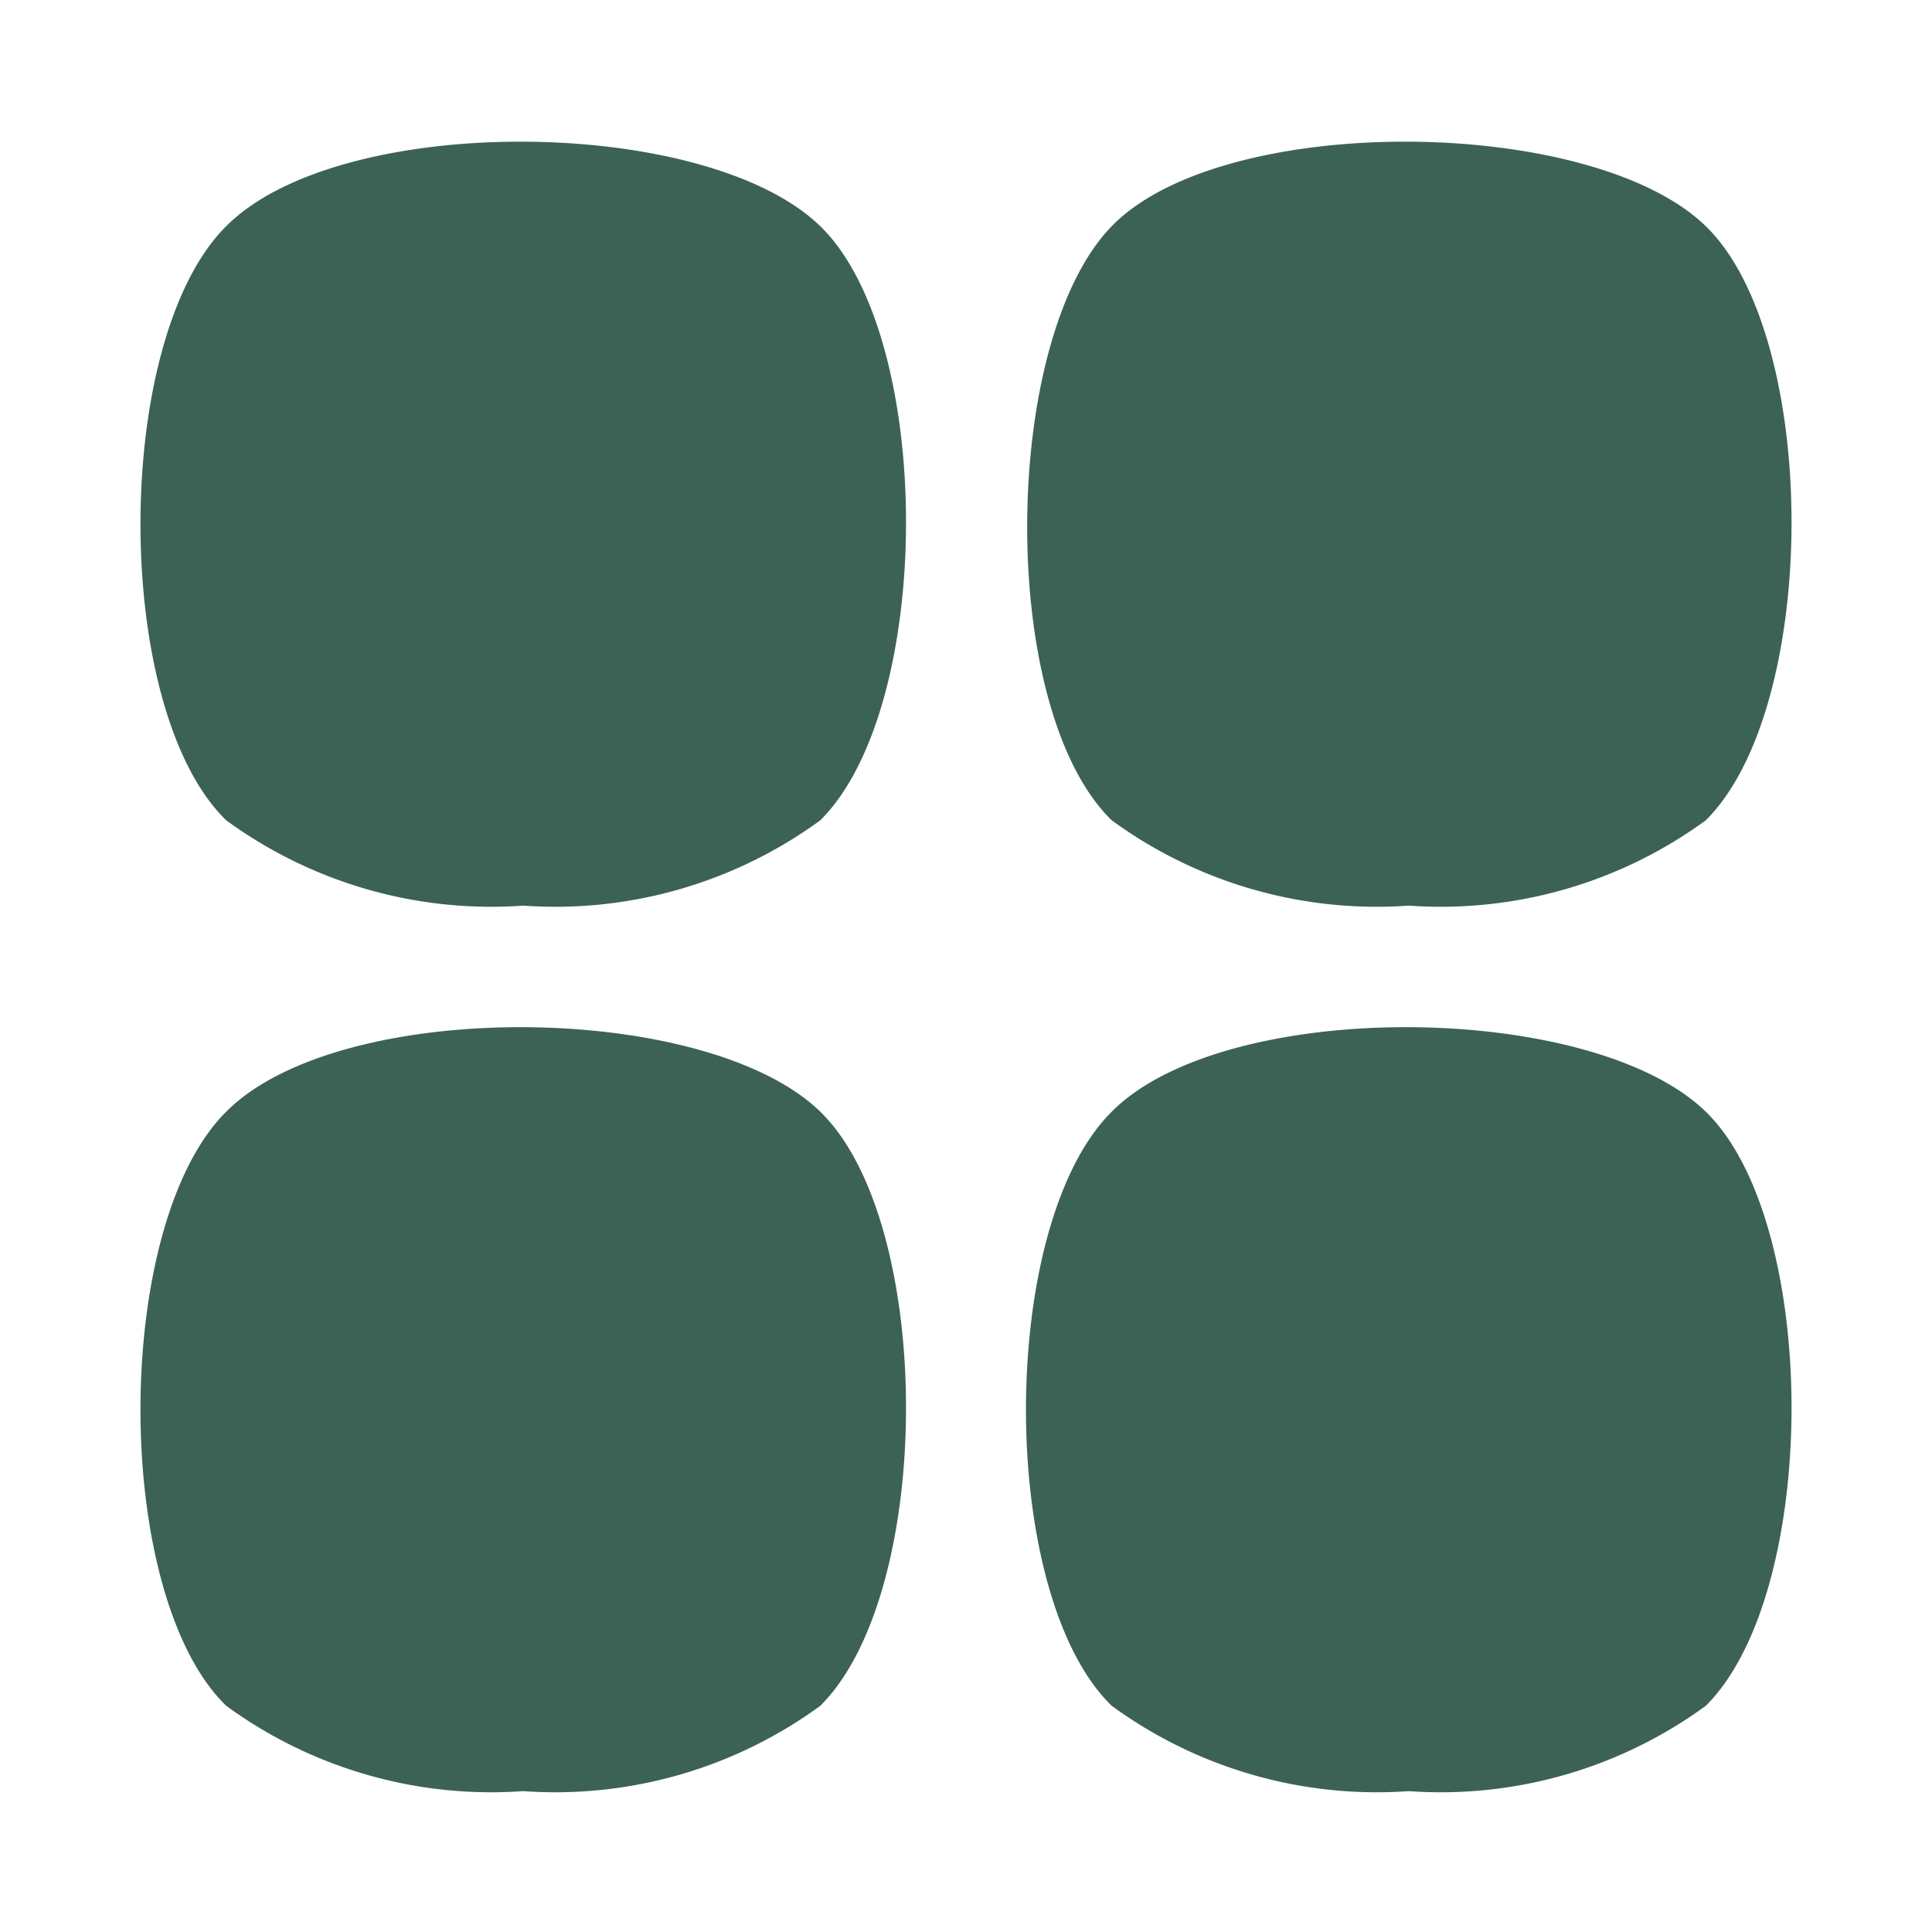 <svg xmlns="http://www.w3.org/2000/svg" version="1.1" xmlns:xlink="http://www.w3.org/1999/xlink" xmlns:svgjs="http://svgjs.com/svgjs" width="512" height="512" x="0" y="0" viewBox="0 0 24 24" style="enable-background:new 0 0 512 512" xml:space="preserve" class=""><g><g data-name="Layer 2"><path d="M2.81 2.81c-1.42 1.41-1.42 6 0 7.38a5.58 5.58 0 0 0 3.69 1.06 5.58 5.58 0 0 0 3.69-1.06c1.42-1.41 1.42-6 0-7.38s-5.97-1.42-7.38 0zM2.81 13.81c-1.42 1.41-1.42 6 0 7.38a5.58 5.58 0 0 0 3.69 1.06 5.58 5.58 0 0 0 3.69-1.06c1.42-1.41 1.42-6 0-7.38s-5.97-1.42-7.38 0zM17.5 11.25a5.58 5.58 0 0 0 3.69-1.06c1.42-1.41 1.42-6 0-7.38s-6-1.42-7.38 0-1.42 6 0 7.38a5.58 5.58 0 0 0 3.69 1.06zM13.81 13.81c-1.42 1.41-1.42 6 0 7.38a5.58 5.58 0 0 0 3.69 1.06 5.58 5.58 0 0 0 3.69-1.06c1.42-1.41 1.42-6 0-7.38s-5.97-1.42-7.38 0z" fill="#3c6255" data-original="#000000" class=""></path></g></g></svg>